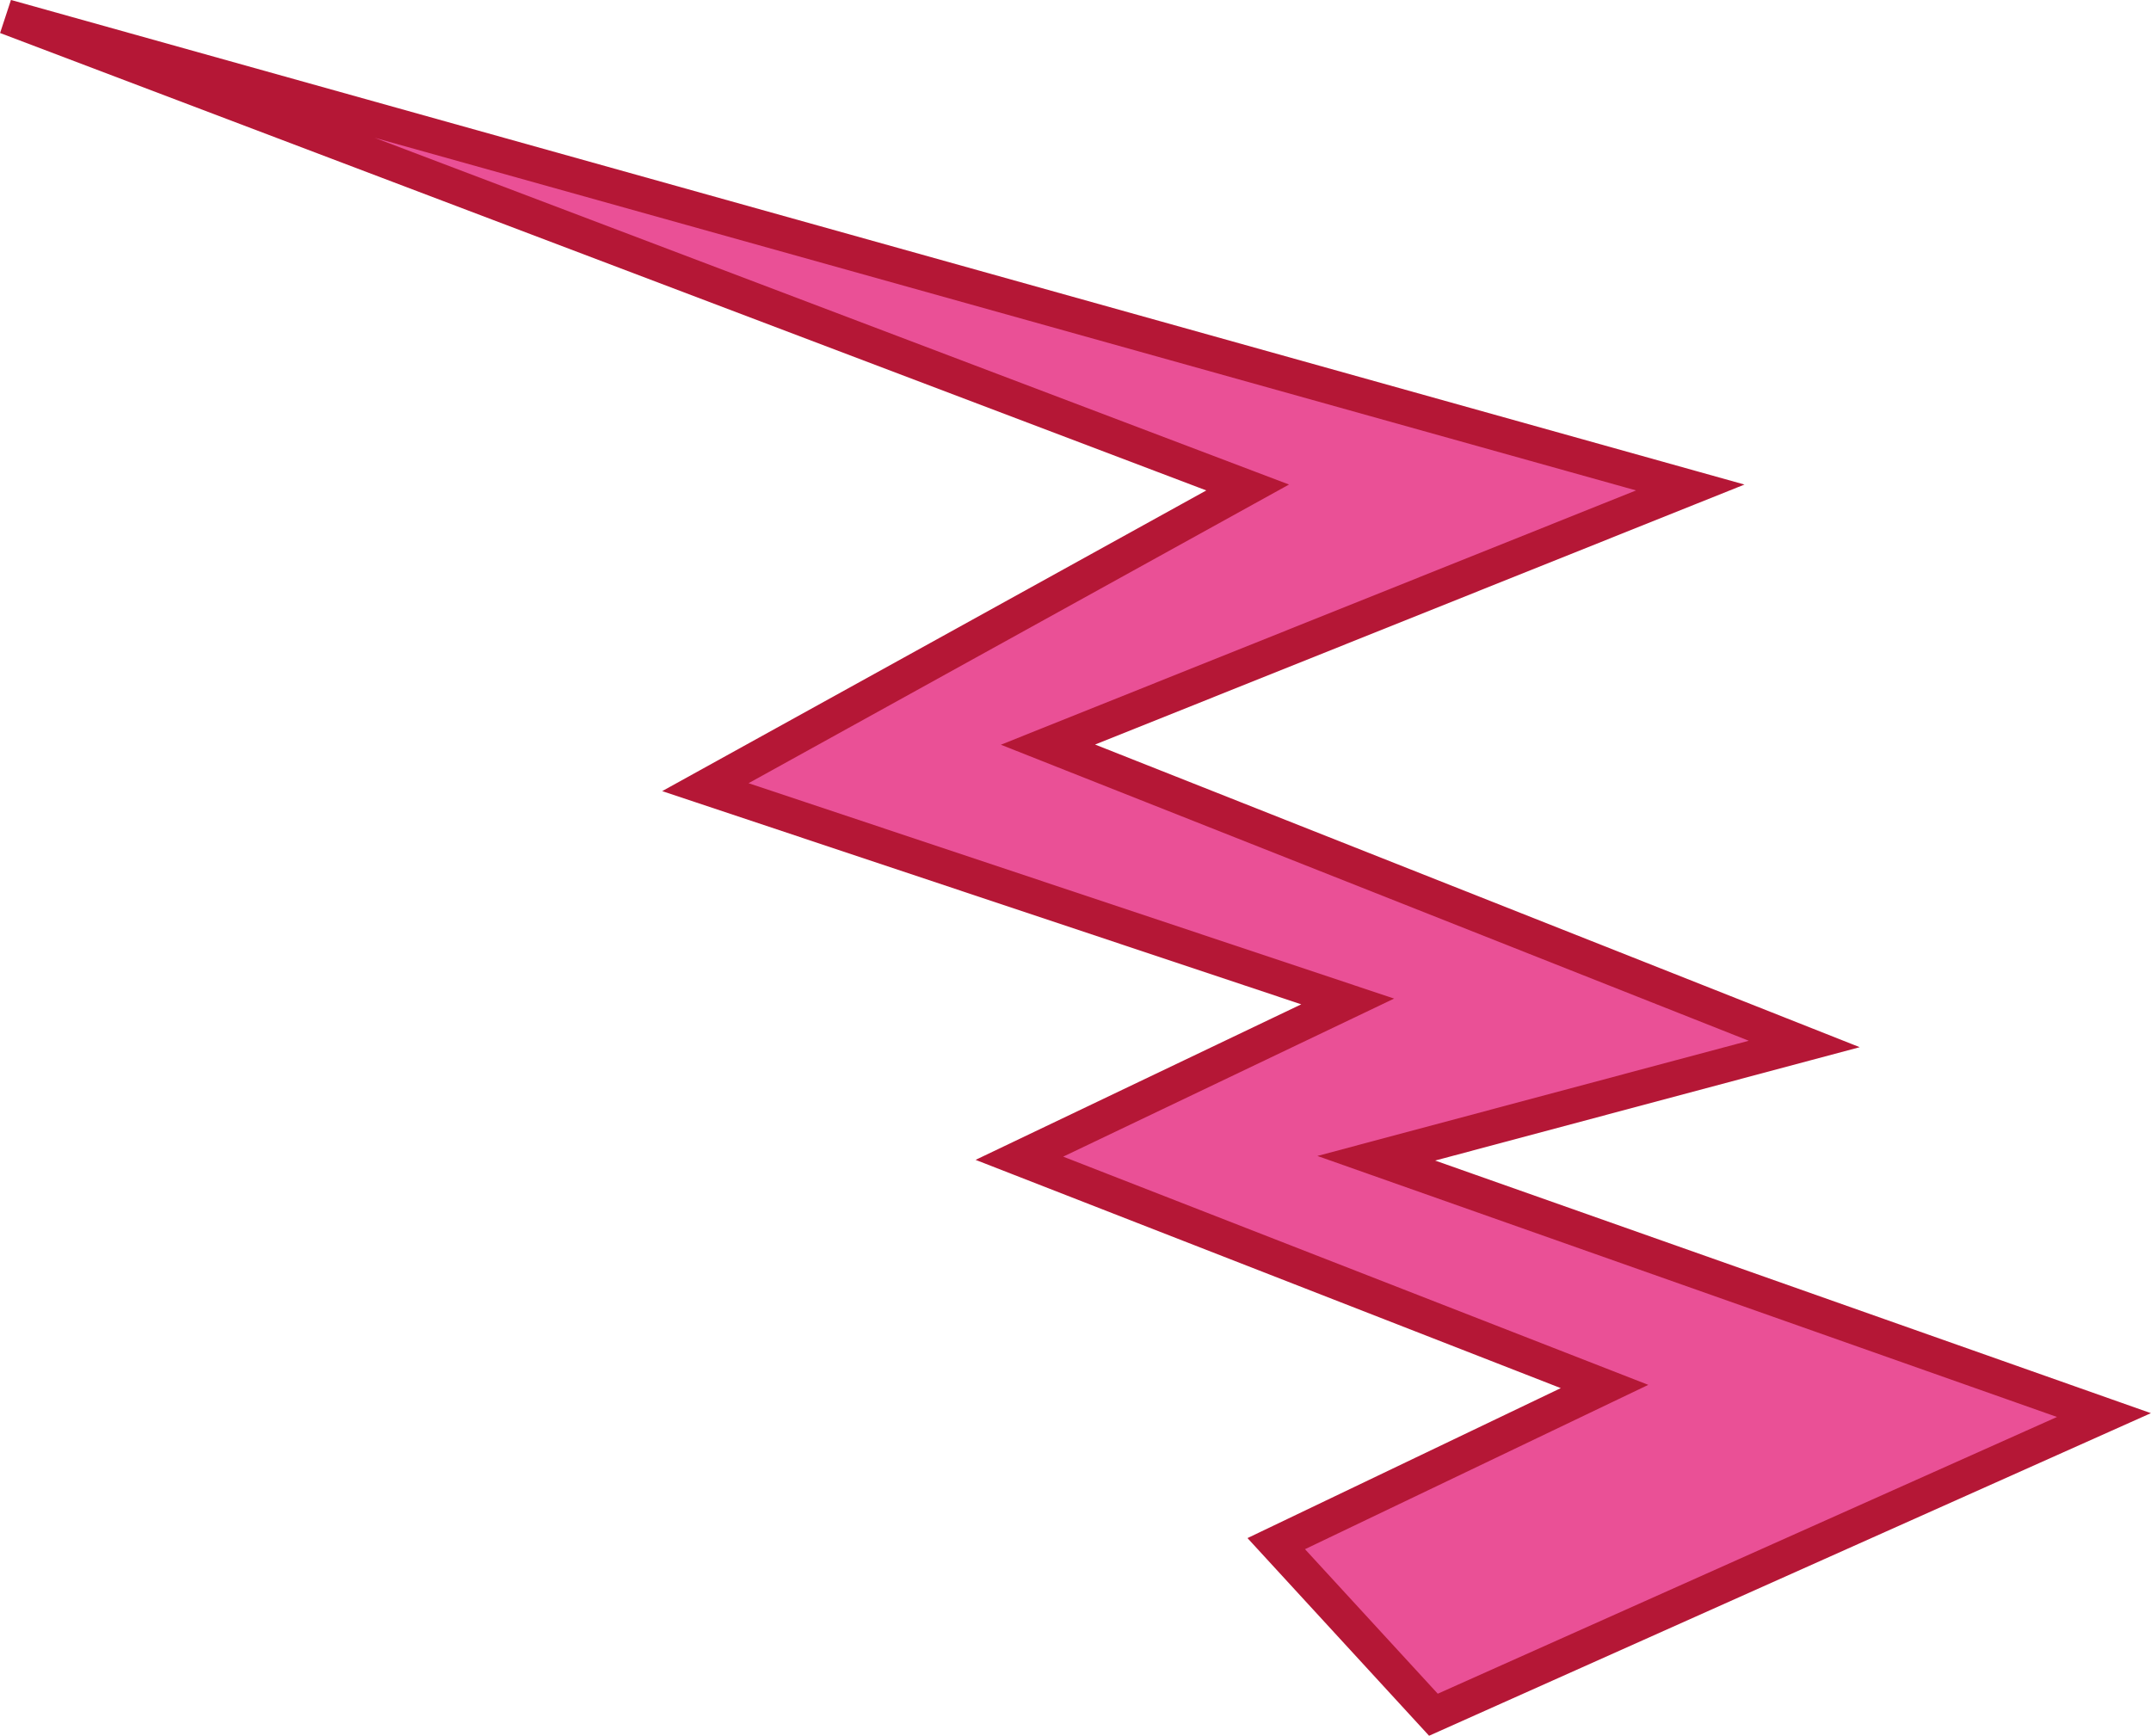 <svg xmlns="http://www.w3.org/2000/svg" viewBox="0 0 61.72 49.81"><defs><style>.cls-1{fill:#ea5096;stroke:#b51736;stroke-miterlimit:10;}</style></defs><g id="Calque_2" data-name="Calque 2"><g id="Calque_1-2" data-name="Calque 1"><polygon class="cls-1" points="41.13 49.21 60.37 40.61 39.49 33.24 51.77 29.96 30.07 21.37 48.5 13.99 0.18 0.48 35.8 13.99 20.24 22.59 38.67 28.74 29.25 33.24 46.04 39.79 36.62 44.3 41.13 49.21"/></g></g></svg>
